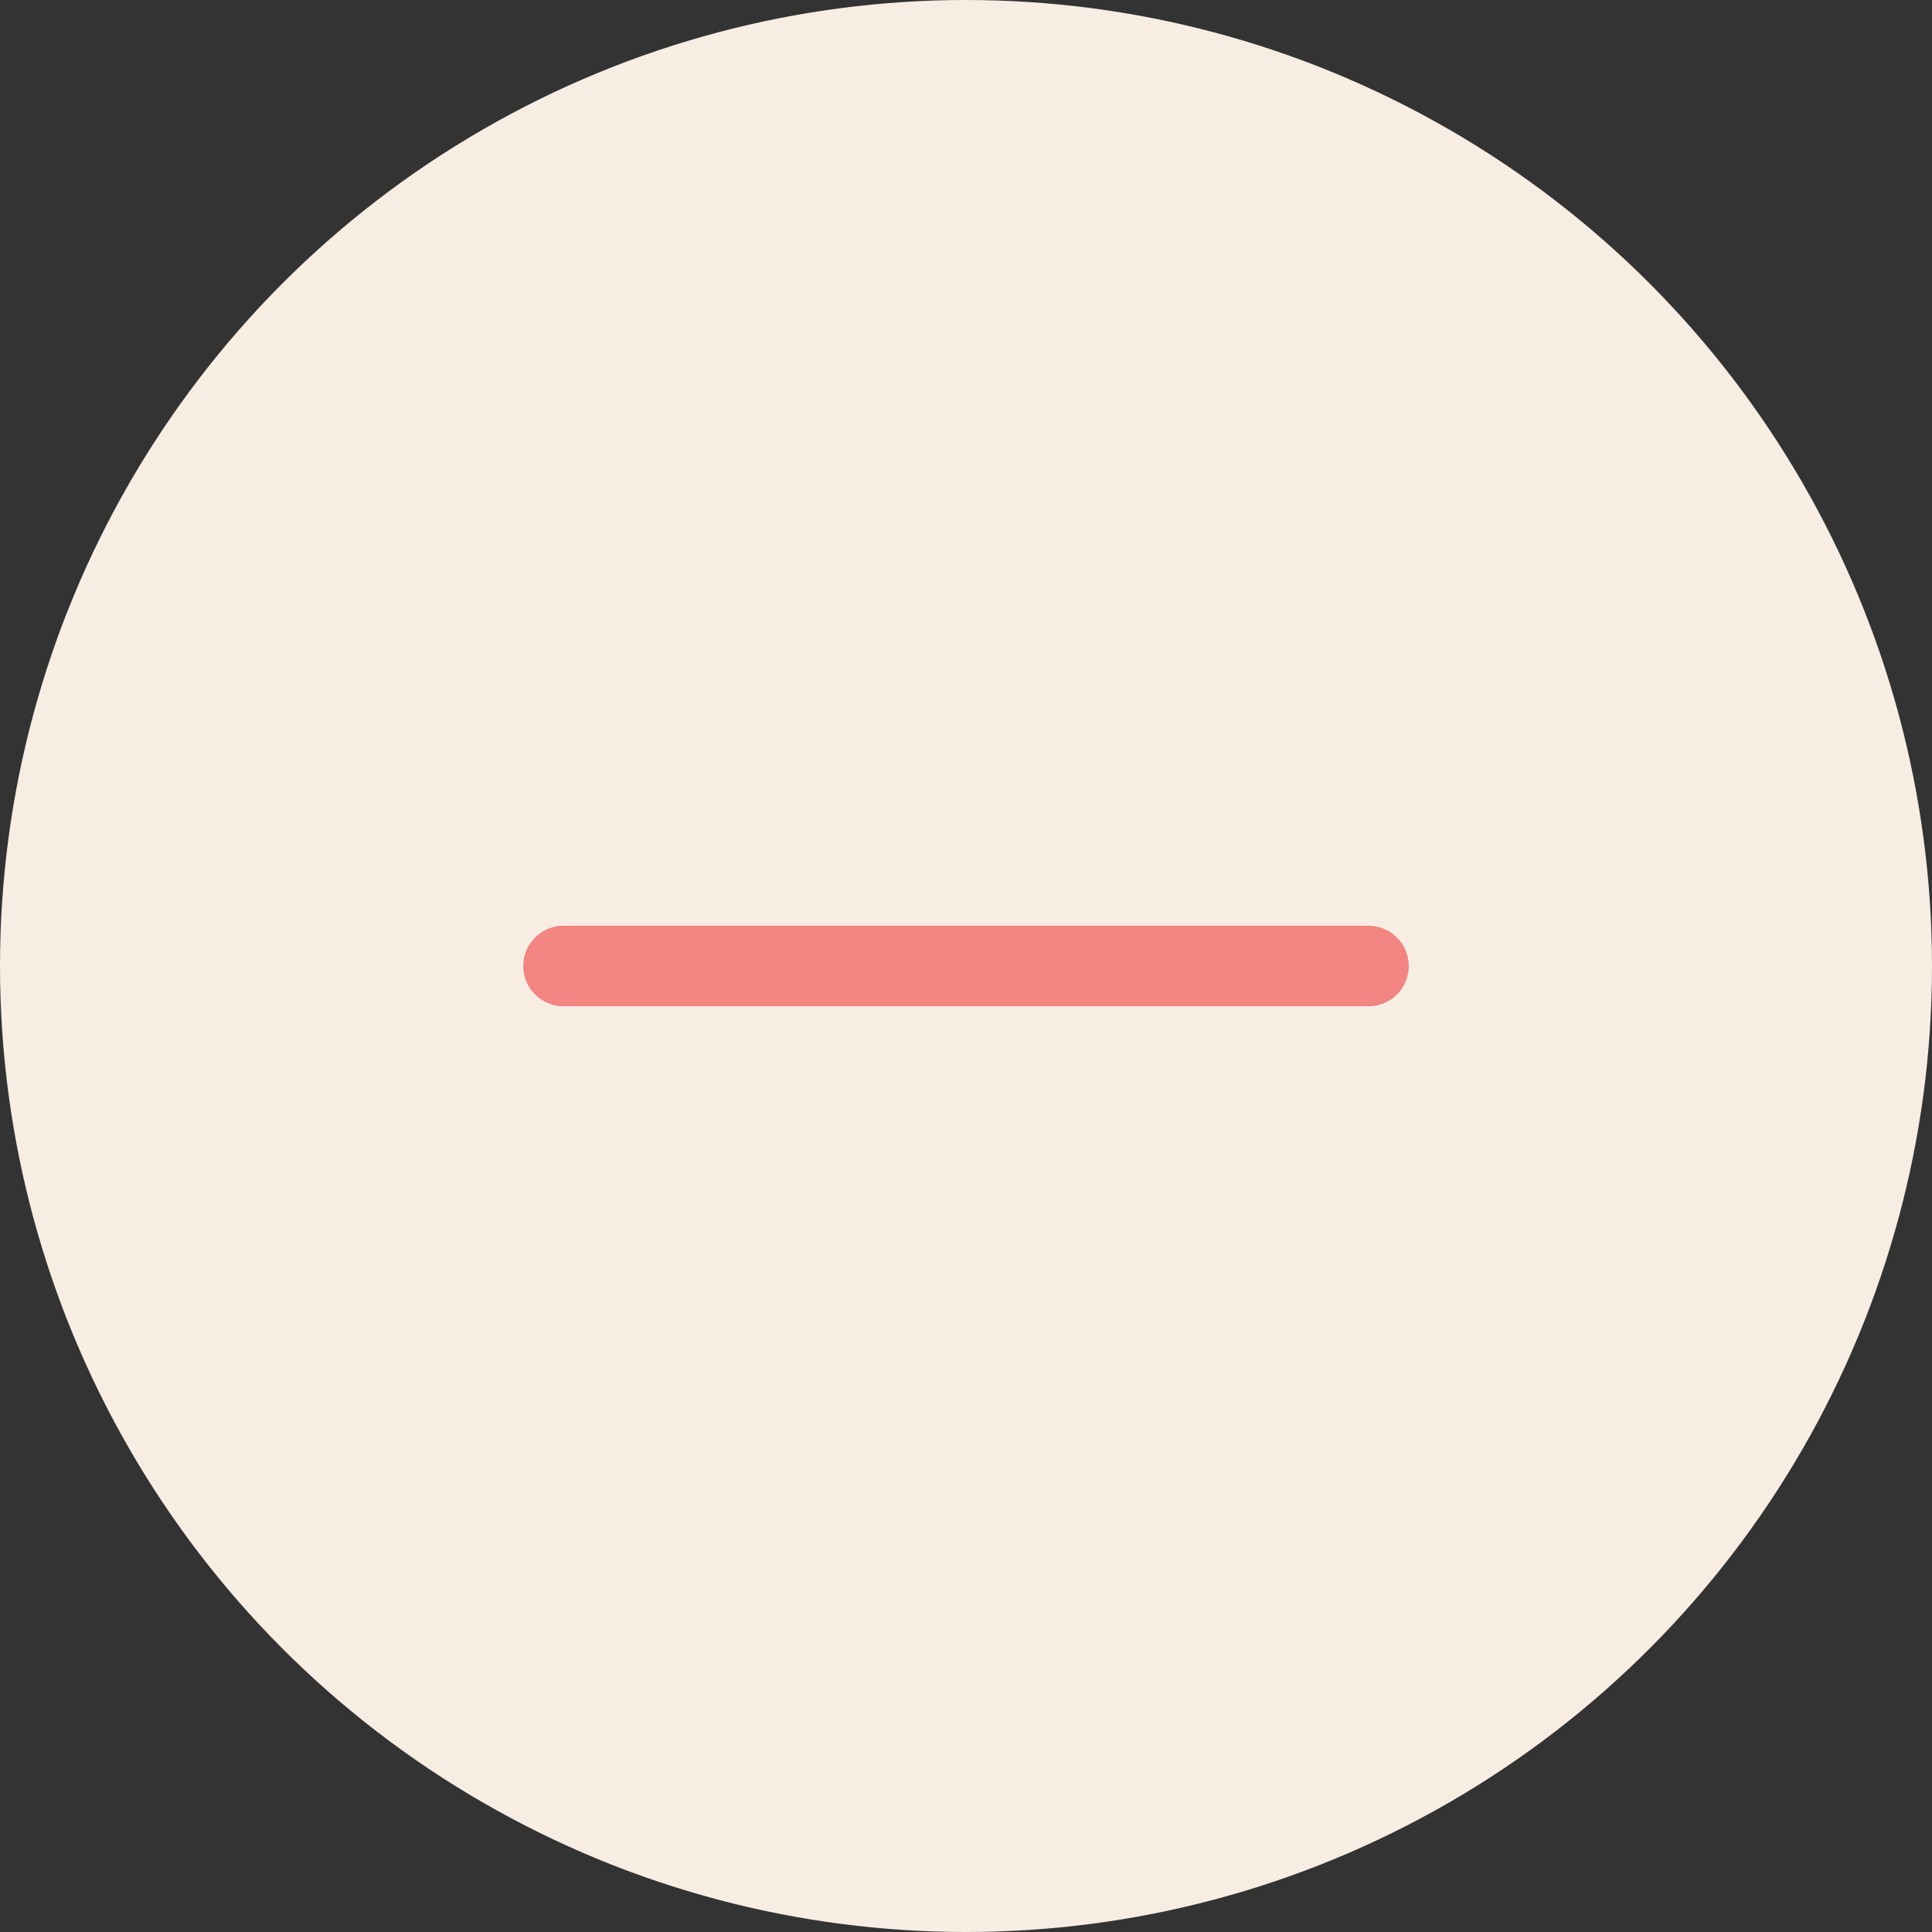<svg width="24" height="24" viewBox="0 0 24 24" fill="none" xmlns="http://www.w3.org/2000/svg">
<rect x="0" y="0" width="24" height="24" fill="#333333" stroke="none"/>
<g clip-path="url(#clip0_1_249)">
<circle cx="12" cy="12" r="12" fill="#F7EDE2"/>
<path d="M7 12H17" stroke="#F28482" stroke-linecap="round" stroke-linejoin="round"/>
</g>
<defs>
<clipPath id="clip0_1_249">
<rect width="24" height="24" fill="white"/>
</clipPath>
</defs>
</svg>
